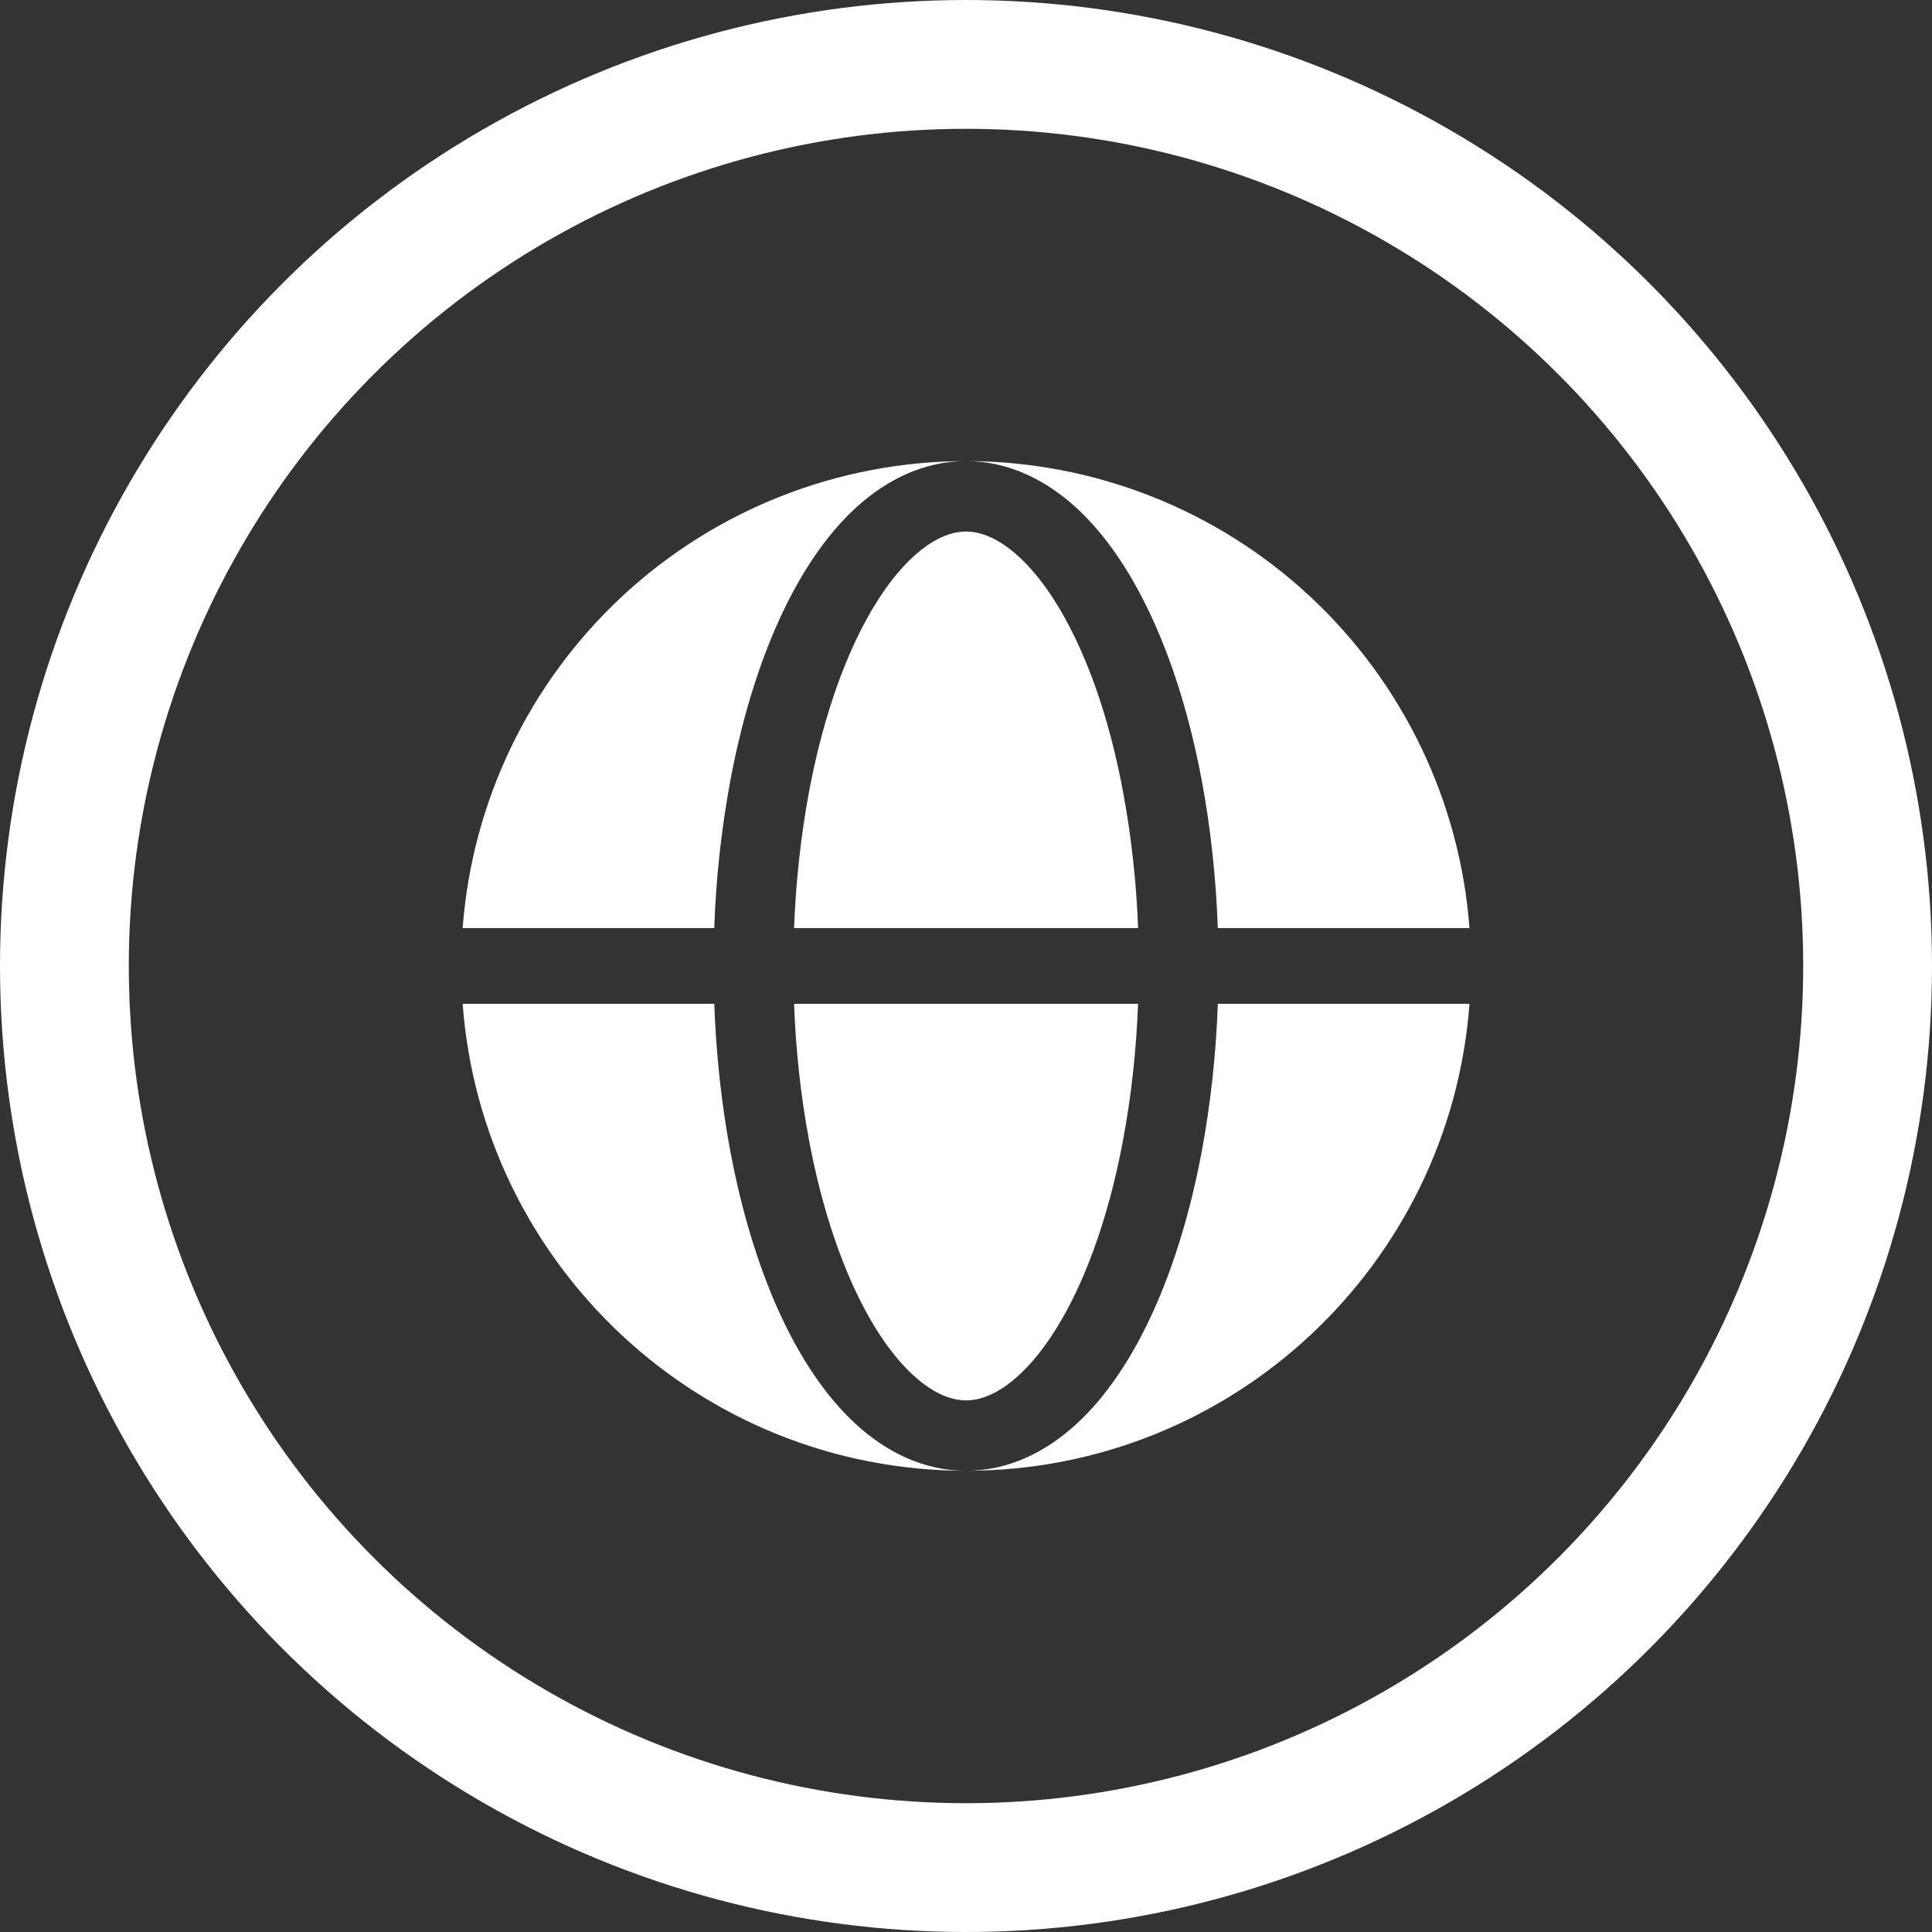 <svg width="30" height="30" viewBox="0 0 30 30" fill="none" xmlns="http://www.w3.org/2000/svg">
<rect x="0" y="0" width="30" height="30" fill="#333333" stroke="none"/>
<circle cx="15" cy="15" r="14" stroke="white" stroke-width="2"/>
<path fill-rule="evenodd" clip-rule="evenodd" d="M7.184 14.411C7.332 12.44 8.22 10.597 9.669 9.252C11.119 7.907 13.023 7.16 15.001 7.16C14.35 7.16 13.77 7.446 13.292 7.882C12.818 8.316 12.417 8.923 12.092 9.64C11.766 10.361 11.512 11.204 11.341 12.119C11.201 12.876 11.117 13.642 11.091 14.411H7.184ZM7.184 15.587H11.091C11.12 16.372 11.203 17.145 11.341 17.879C11.513 18.794 11.766 19.637 12.092 20.359C12.417 21.075 12.818 21.682 13.292 22.116C13.77 22.553 14.35 22.838 15.001 22.838C10.87 22.838 7.484 19.642 7.184 15.587Z" fill="white"/>
<path d="M15.001 8.254C14.785 8.254 14.507 8.346 14.183 8.642C13.857 8.941 13.53 9.409 13.242 10.046C12.955 10.679 12.722 11.444 12.562 12.298C12.437 12.971 12.358 13.684 12.33 14.411H17.672C17.646 13.702 17.569 12.996 17.439 12.298C17.28 11.444 17.048 10.679 16.76 10.046C16.471 9.409 16.145 8.941 15.819 8.643C15.495 8.346 15.216 8.254 15.001 8.254ZM12.562 17.701C12.722 18.555 12.955 19.319 13.242 19.953C13.53 20.59 13.857 21.058 14.182 21.356C14.507 21.653 14.786 21.745 15.001 21.745C15.216 21.745 15.495 21.653 15.818 21.357C16.145 21.058 16.471 20.59 16.76 19.953C17.047 19.319 17.28 18.555 17.439 17.701C17.566 17.028 17.644 16.315 17.672 15.587H12.33C12.357 16.315 12.436 17.028 12.562 17.701Z" fill="white"/>
<path d="M15.001 7.16C15.652 7.16 16.232 7.446 16.71 7.882C17.184 8.316 17.585 8.923 17.909 9.64C18.236 10.361 18.489 11.204 18.661 12.119C18.798 12.853 18.882 13.626 18.91 14.411H22.818C22.67 12.439 21.782 10.597 20.332 9.252C18.883 7.907 16.978 7.16 15.001 7.16ZM18.661 17.879C18.489 18.794 18.236 19.637 17.909 20.359C17.585 21.075 17.184 21.682 16.71 22.116C16.232 22.553 15.652 22.838 15.001 22.838C19.132 22.838 22.518 19.642 22.818 15.587H18.91C18.884 16.356 18.801 17.122 18.661 17.879Z" fill="white"/>
</svg>
